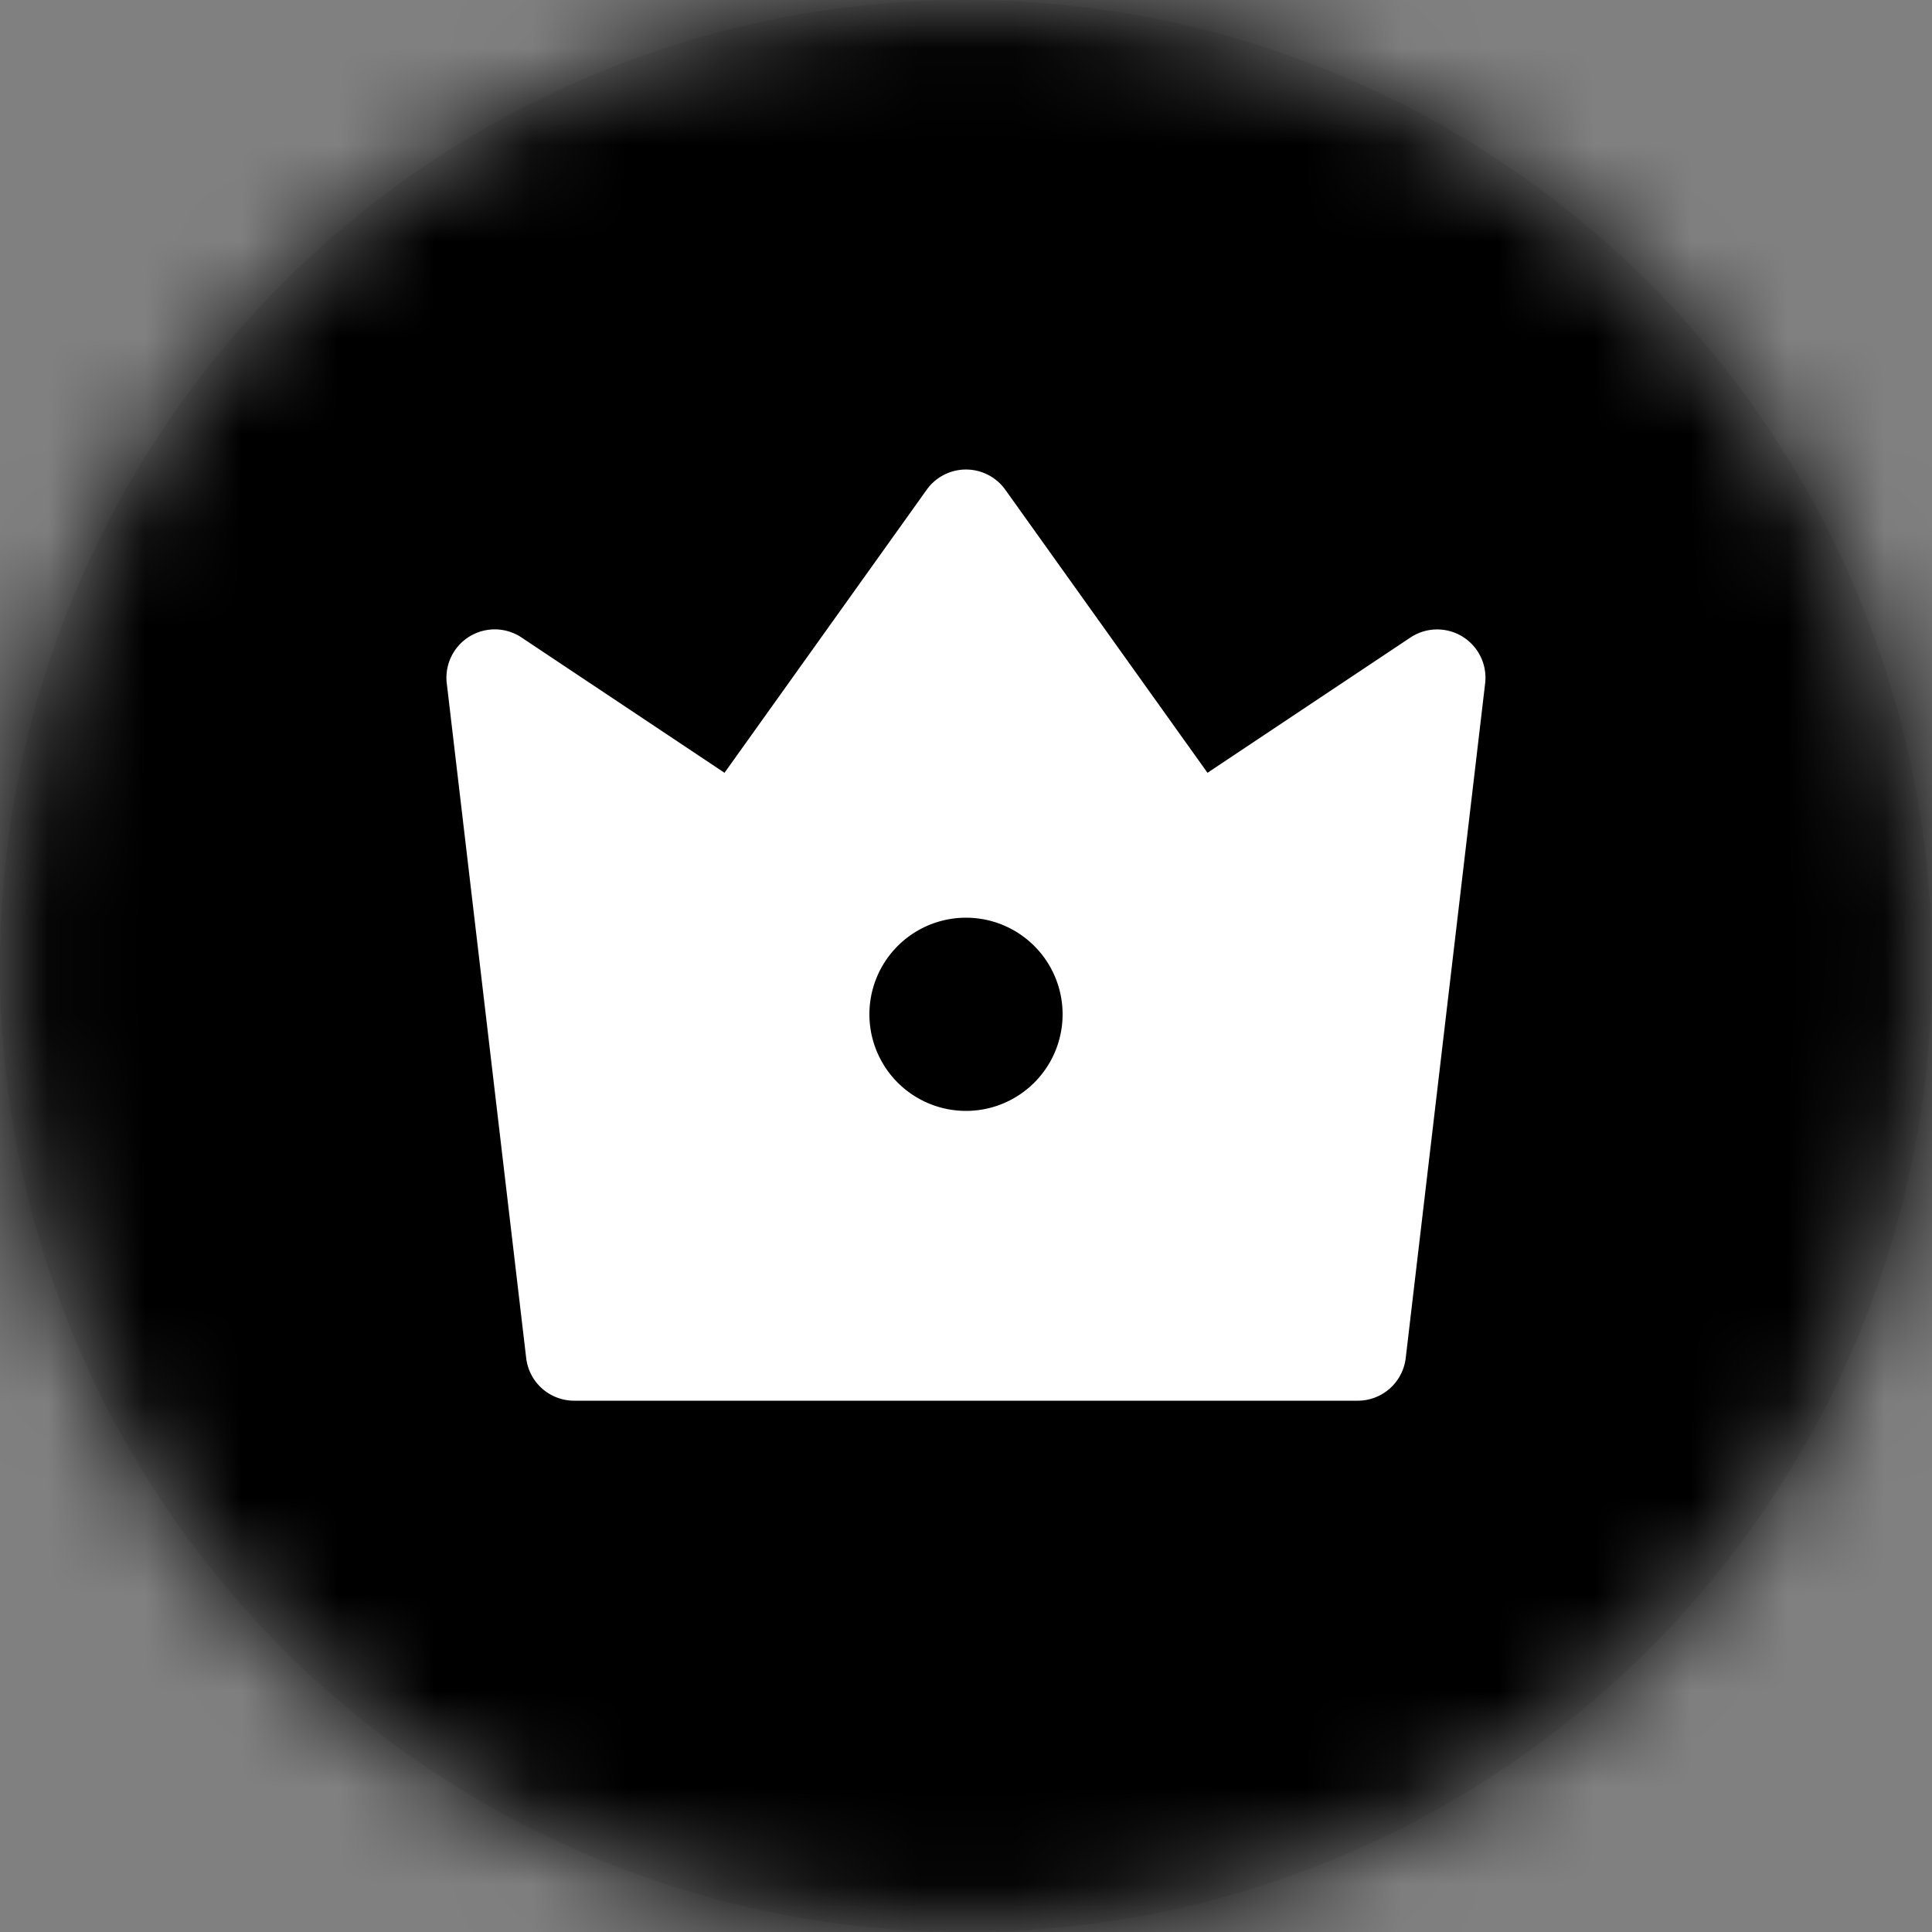 <svg width="20" height="20" xmlns="http://www.w3.org/2000/svg" xmlns:xlink="http://www.w3.org/1999/xlink"><rect width="100%" height="100%" fill="#808080" stroke="none"/><defs><circle id="a" cx="10" cy="10" r="10"/></defs><g fill="none" fill-rule="evenodd"><mask id="b" fill="#fff"><use xlink:href="#a"/></mask><use fill-opacity=".1" fill="#2D3135" xlink:href="#a"/><g mask="url(#b)" fill="currentColor"><path d="M0 0h20v20H0z"/></g><path d="M4 4h12v12H4z"/><path d="M5.4 6.6L7.5 8l2.093-2.93a.5.5 0 01.814 0L12.5 8l2.1-1.4a.5.5 0 01.774.475l-.822 6.983a.5.5 0 01-.496.442H5.944a.5.5 0 01-.497-.442l-.822-6.984A.5.5 0 015.4 6.6zm4.6 4.9a1 1 0 100-2 1 1 0 000 2z" fill="#FFF" fill-rule="nonzero"/></g></svg>